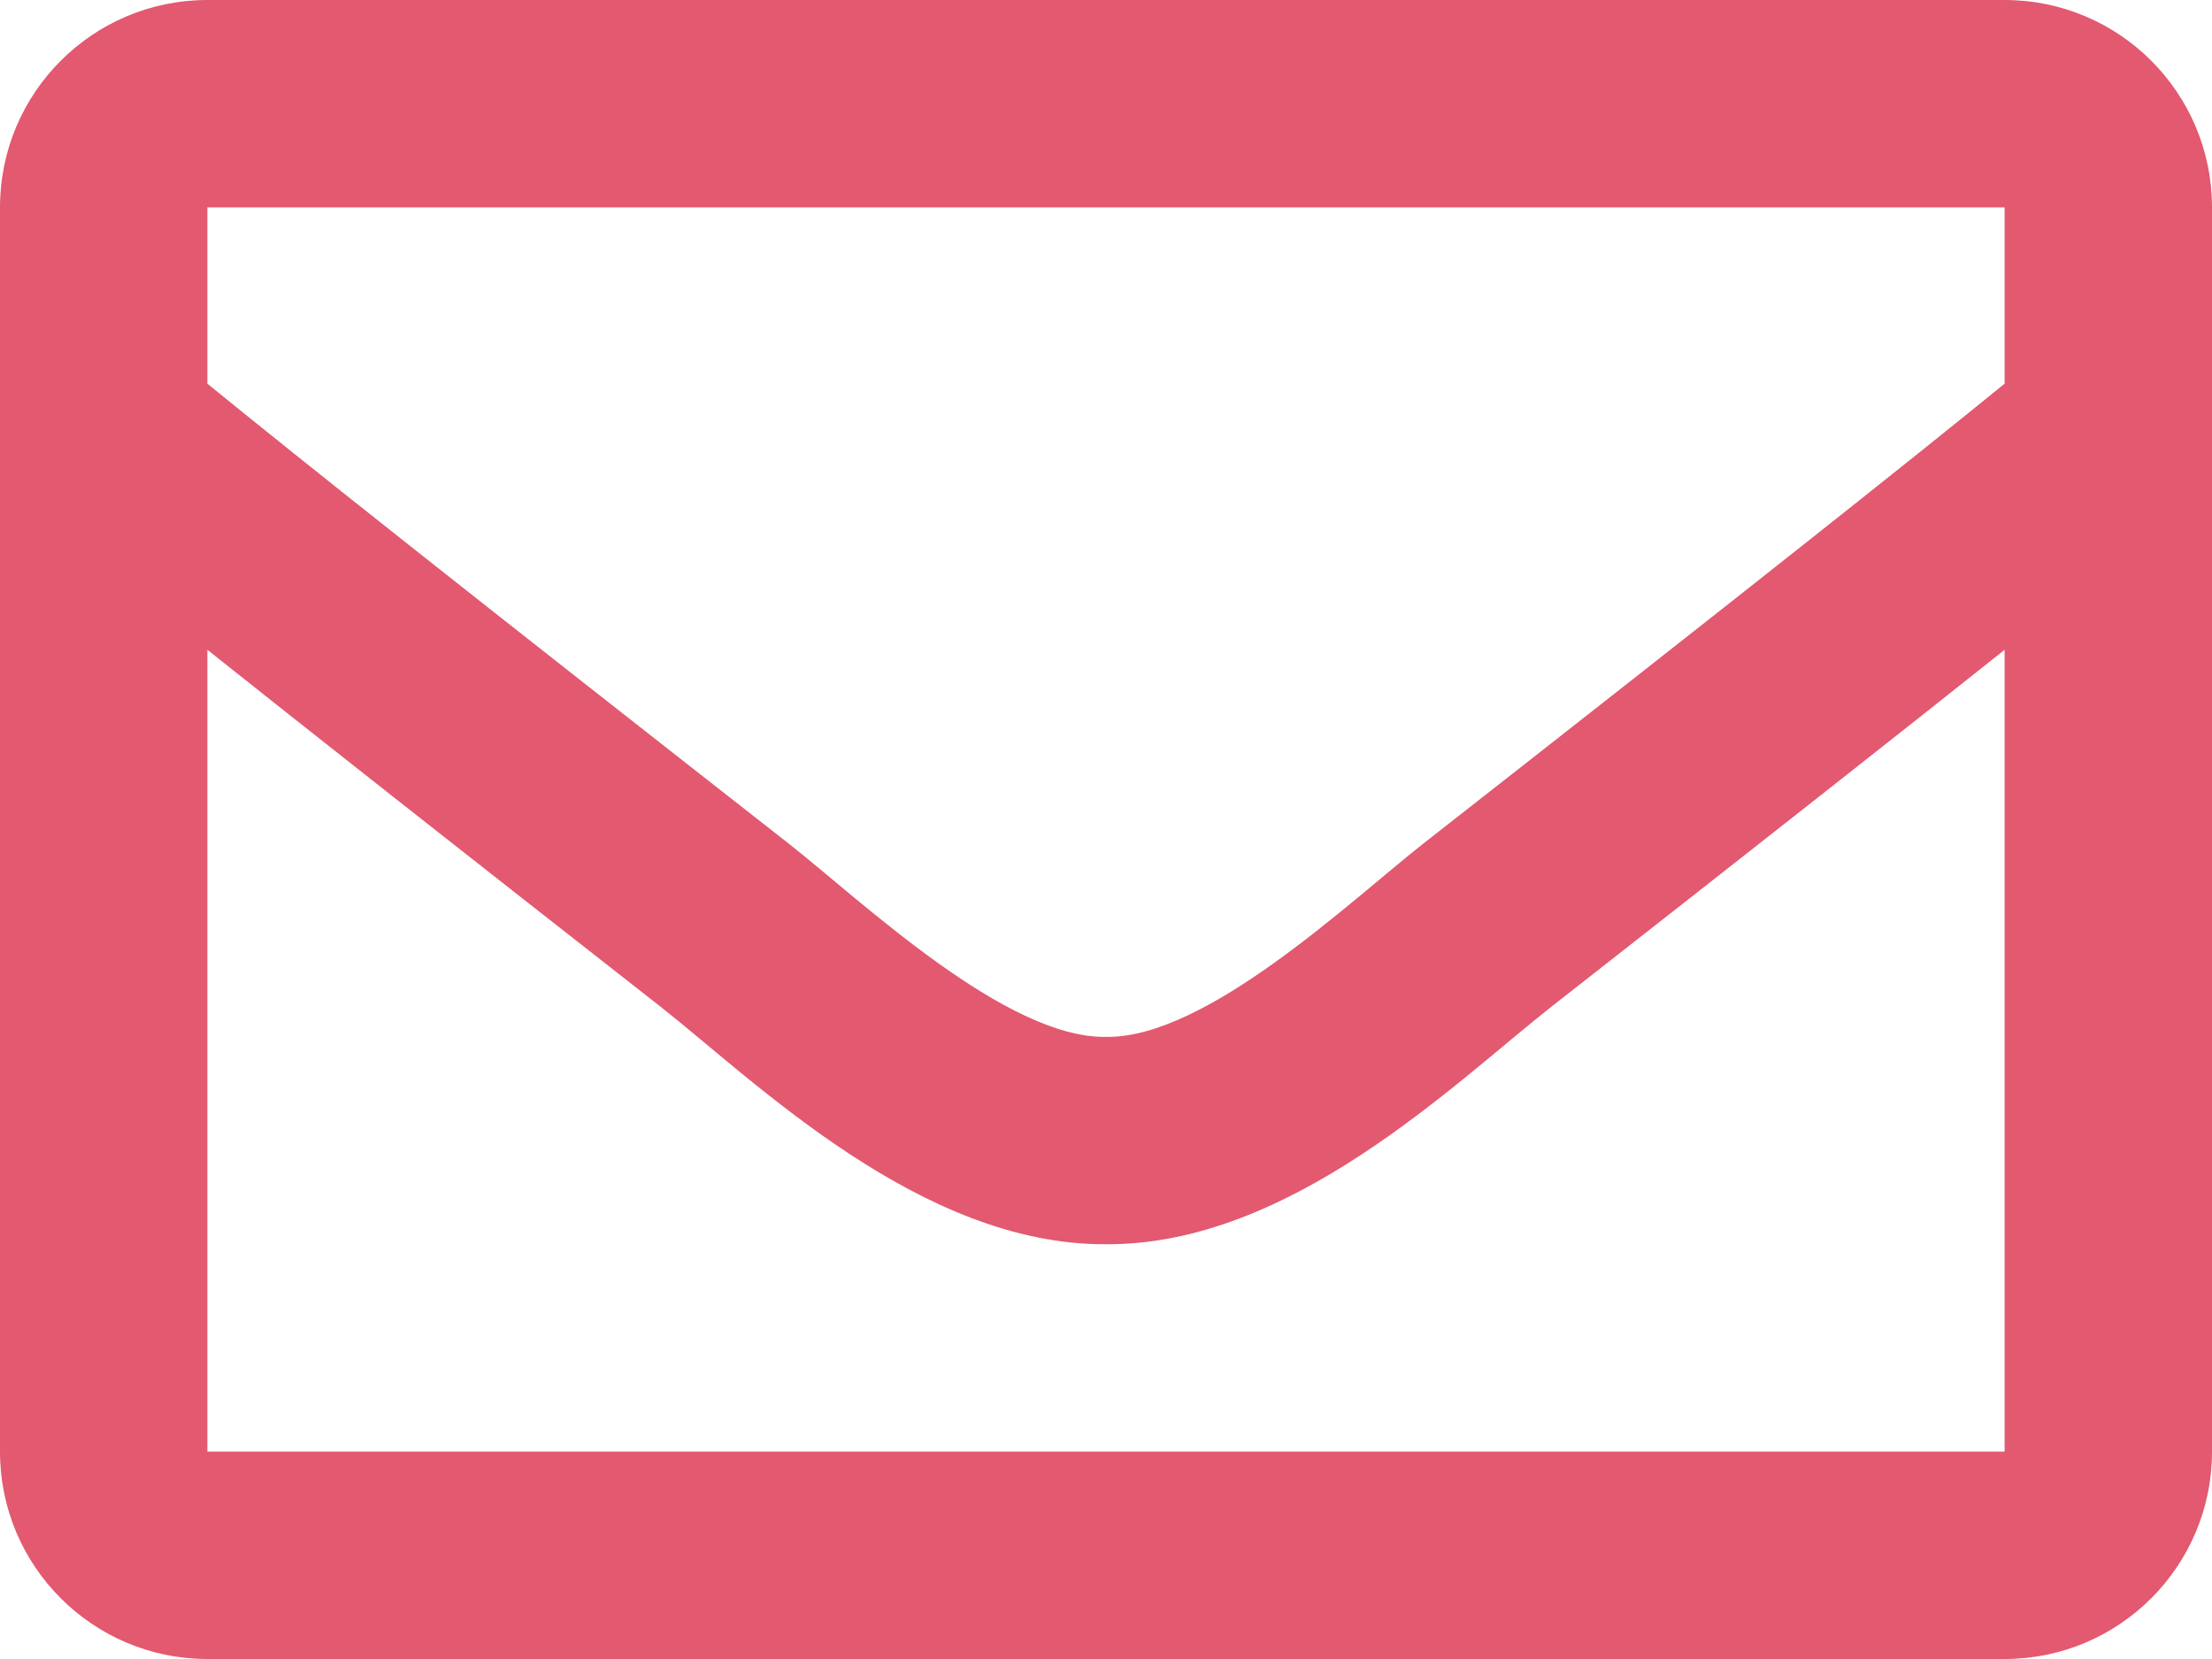 <svg width="40" height="30" viewBox="0 0 40 30" fill="none" xmlns="http://www.w3.org/2000/svg">
<path d="M36.25 0H3.75C1.679 0 0 1.679 0 3.75V26.25C0 28.321 1.679 30 3.75 30H36.25C38.321 30 40 28.321 40 26.25V3.75C40 1.679 38.321 0 36.25 0ZM36.25 3.75V6.938C34.498 8.364 31.706 10.582 25.735 15.257C24.42 16.292 21.813 18.779 20 18.75C18.187 18.779 15.58 16.292 14.265 15.257C8.295 10.583 5.502 8.365 3.75 6.938V3.75H36.25ZM3.75 26.25V11.75C5.54 13.176 8.079 15.177 11.948 18.207C13.656 19.551 16.646 22.518 20 22.5C23.337 22.518 26.29 19.594 28.051 18.207C31.92 15.177 34.46 13.176 36.25 11.75V26.25H3.75Z" fill="#E35970"/>
</svg>
